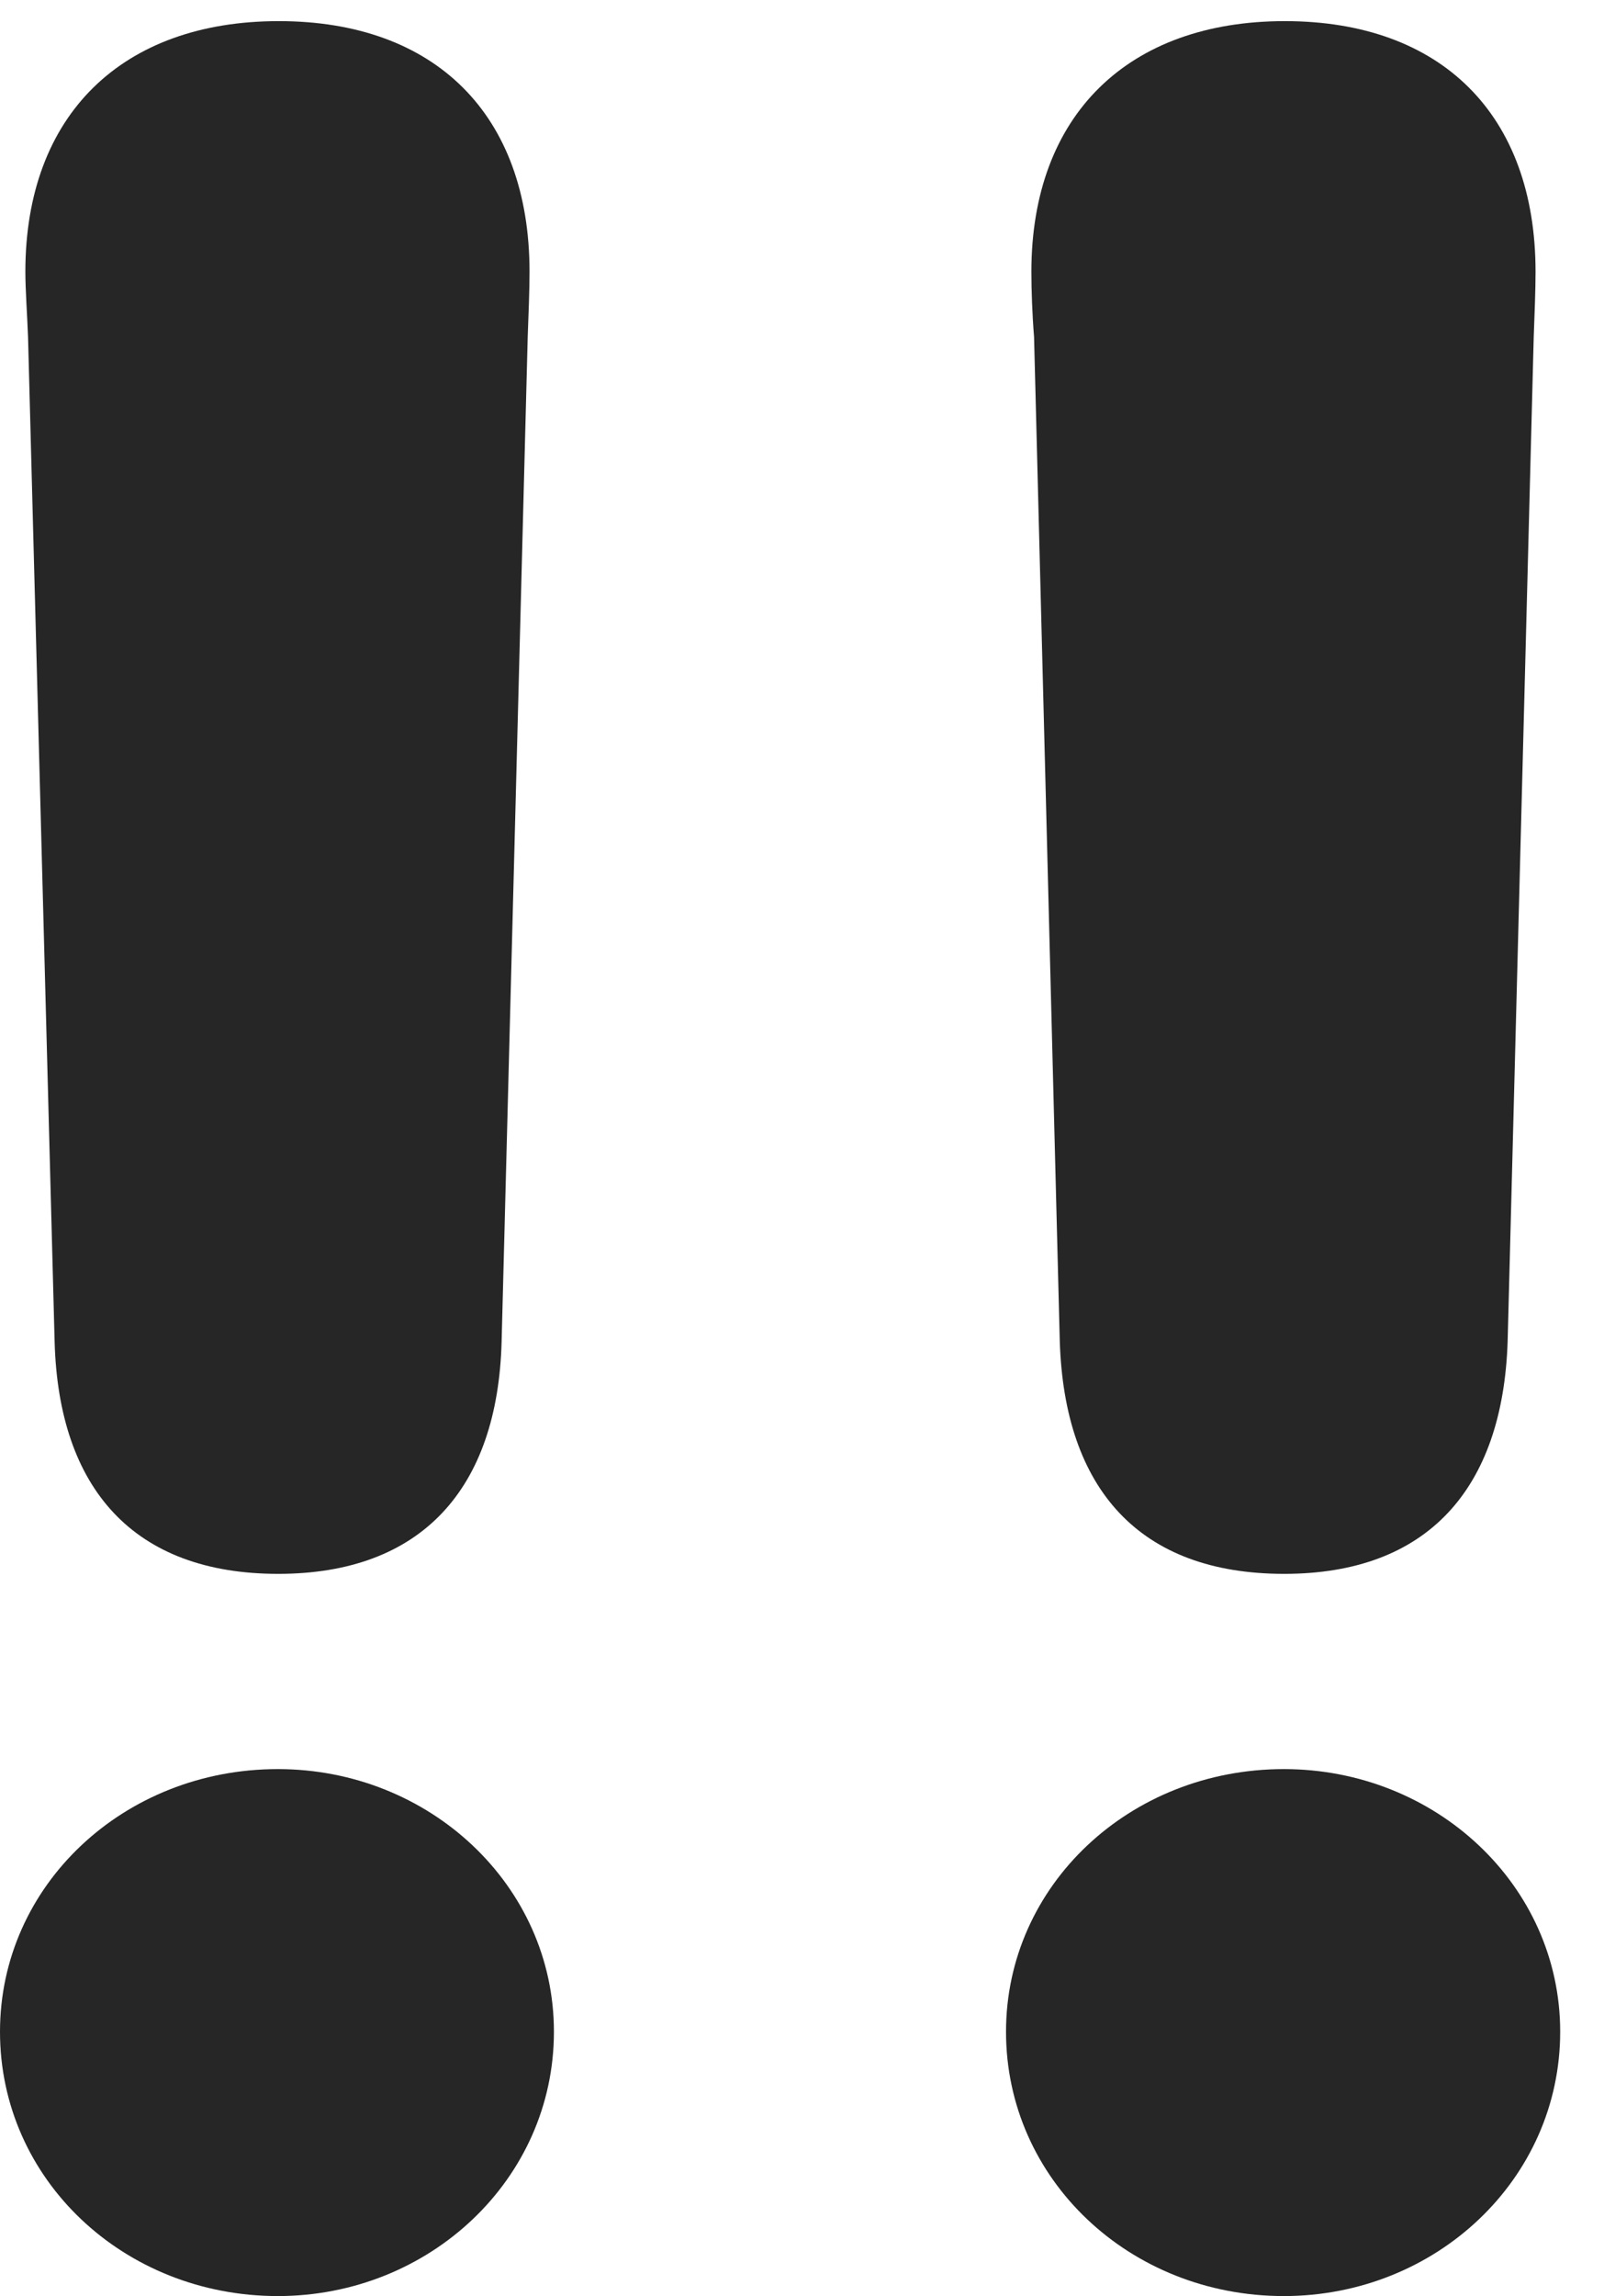 <?xml version="1.0" encoding="UTF-8"?>
<!--Generator: Apple Native CoreSVG 326-->
<!DOCTYPE svg PUBLIC "-//W3C//DTD SVG 1.1//EN" "http://www.w3.org/Graphics/SVG/1.1/DTD/svg11.dtd">
<svg version="1.1" xmlns="http://www.w3.org/2000/svg" xmlns:xlink="http://www.w3.org/1999/xlink"
       viewBox="0 0 13.216 18.91">
       <g>
              <rect height="18.91" opacity="0" width="13.216" x="0" y="0" />
              <path d="M10.581 12.962C11.762 12.962 12.382 12.262 12.422 11.049L12.637 2.775C12.644 2.589 12.652 2.387 12.652 2.238C12.652 0.943 11.874 0.174 10.586 0.174C9.3 0.174 8.498 0.943 8.498 2.238C8.498 2.387 8.505 2.589 8.52 2.775L8.732 11.049C8.771 12.262 9.386 12.962 10.581 12.962ZM10.578 18.91C11.83 18.91 12.855 17.949 12.855 16.733C12.855 15.528 11.83 14.57 10.578 14.57C9.309 14.57 8.289 15.528 8.289 16.733C8.289 17.949 9.309 18.91 10.578 18.91Z"
                     fill="currentColor" fill-opacity="0.85" />
              <path d="M2.292 12.962C3.473 12.962 4.101 12.262 4.133 11.049L4.348 2.775C4.355 2.589 4.363 2.387 4.363 2.238C4.363 0.943 3.585 0.174 2.297 0.174C1.009 0.174 0.209 0.943 0.209 2.238C0.209 2.387 0.224 2.589 0.231 2.775L0.45 11.049C0.483 12.262 1.103 12.962 2.292 12.962ZM2.289 18.91C3.538 18.91 4.564 17.949 4.564 16.733C4.564 15.528 3.538 14.57 2.289 14.57C1.02 14.57 0 15.528 0 16.733C0 17.949 1.02 18.91 2.289 18.91Z"
                     fill="currentColor" fill-opacity="0.85" />
       </g>
</svg>